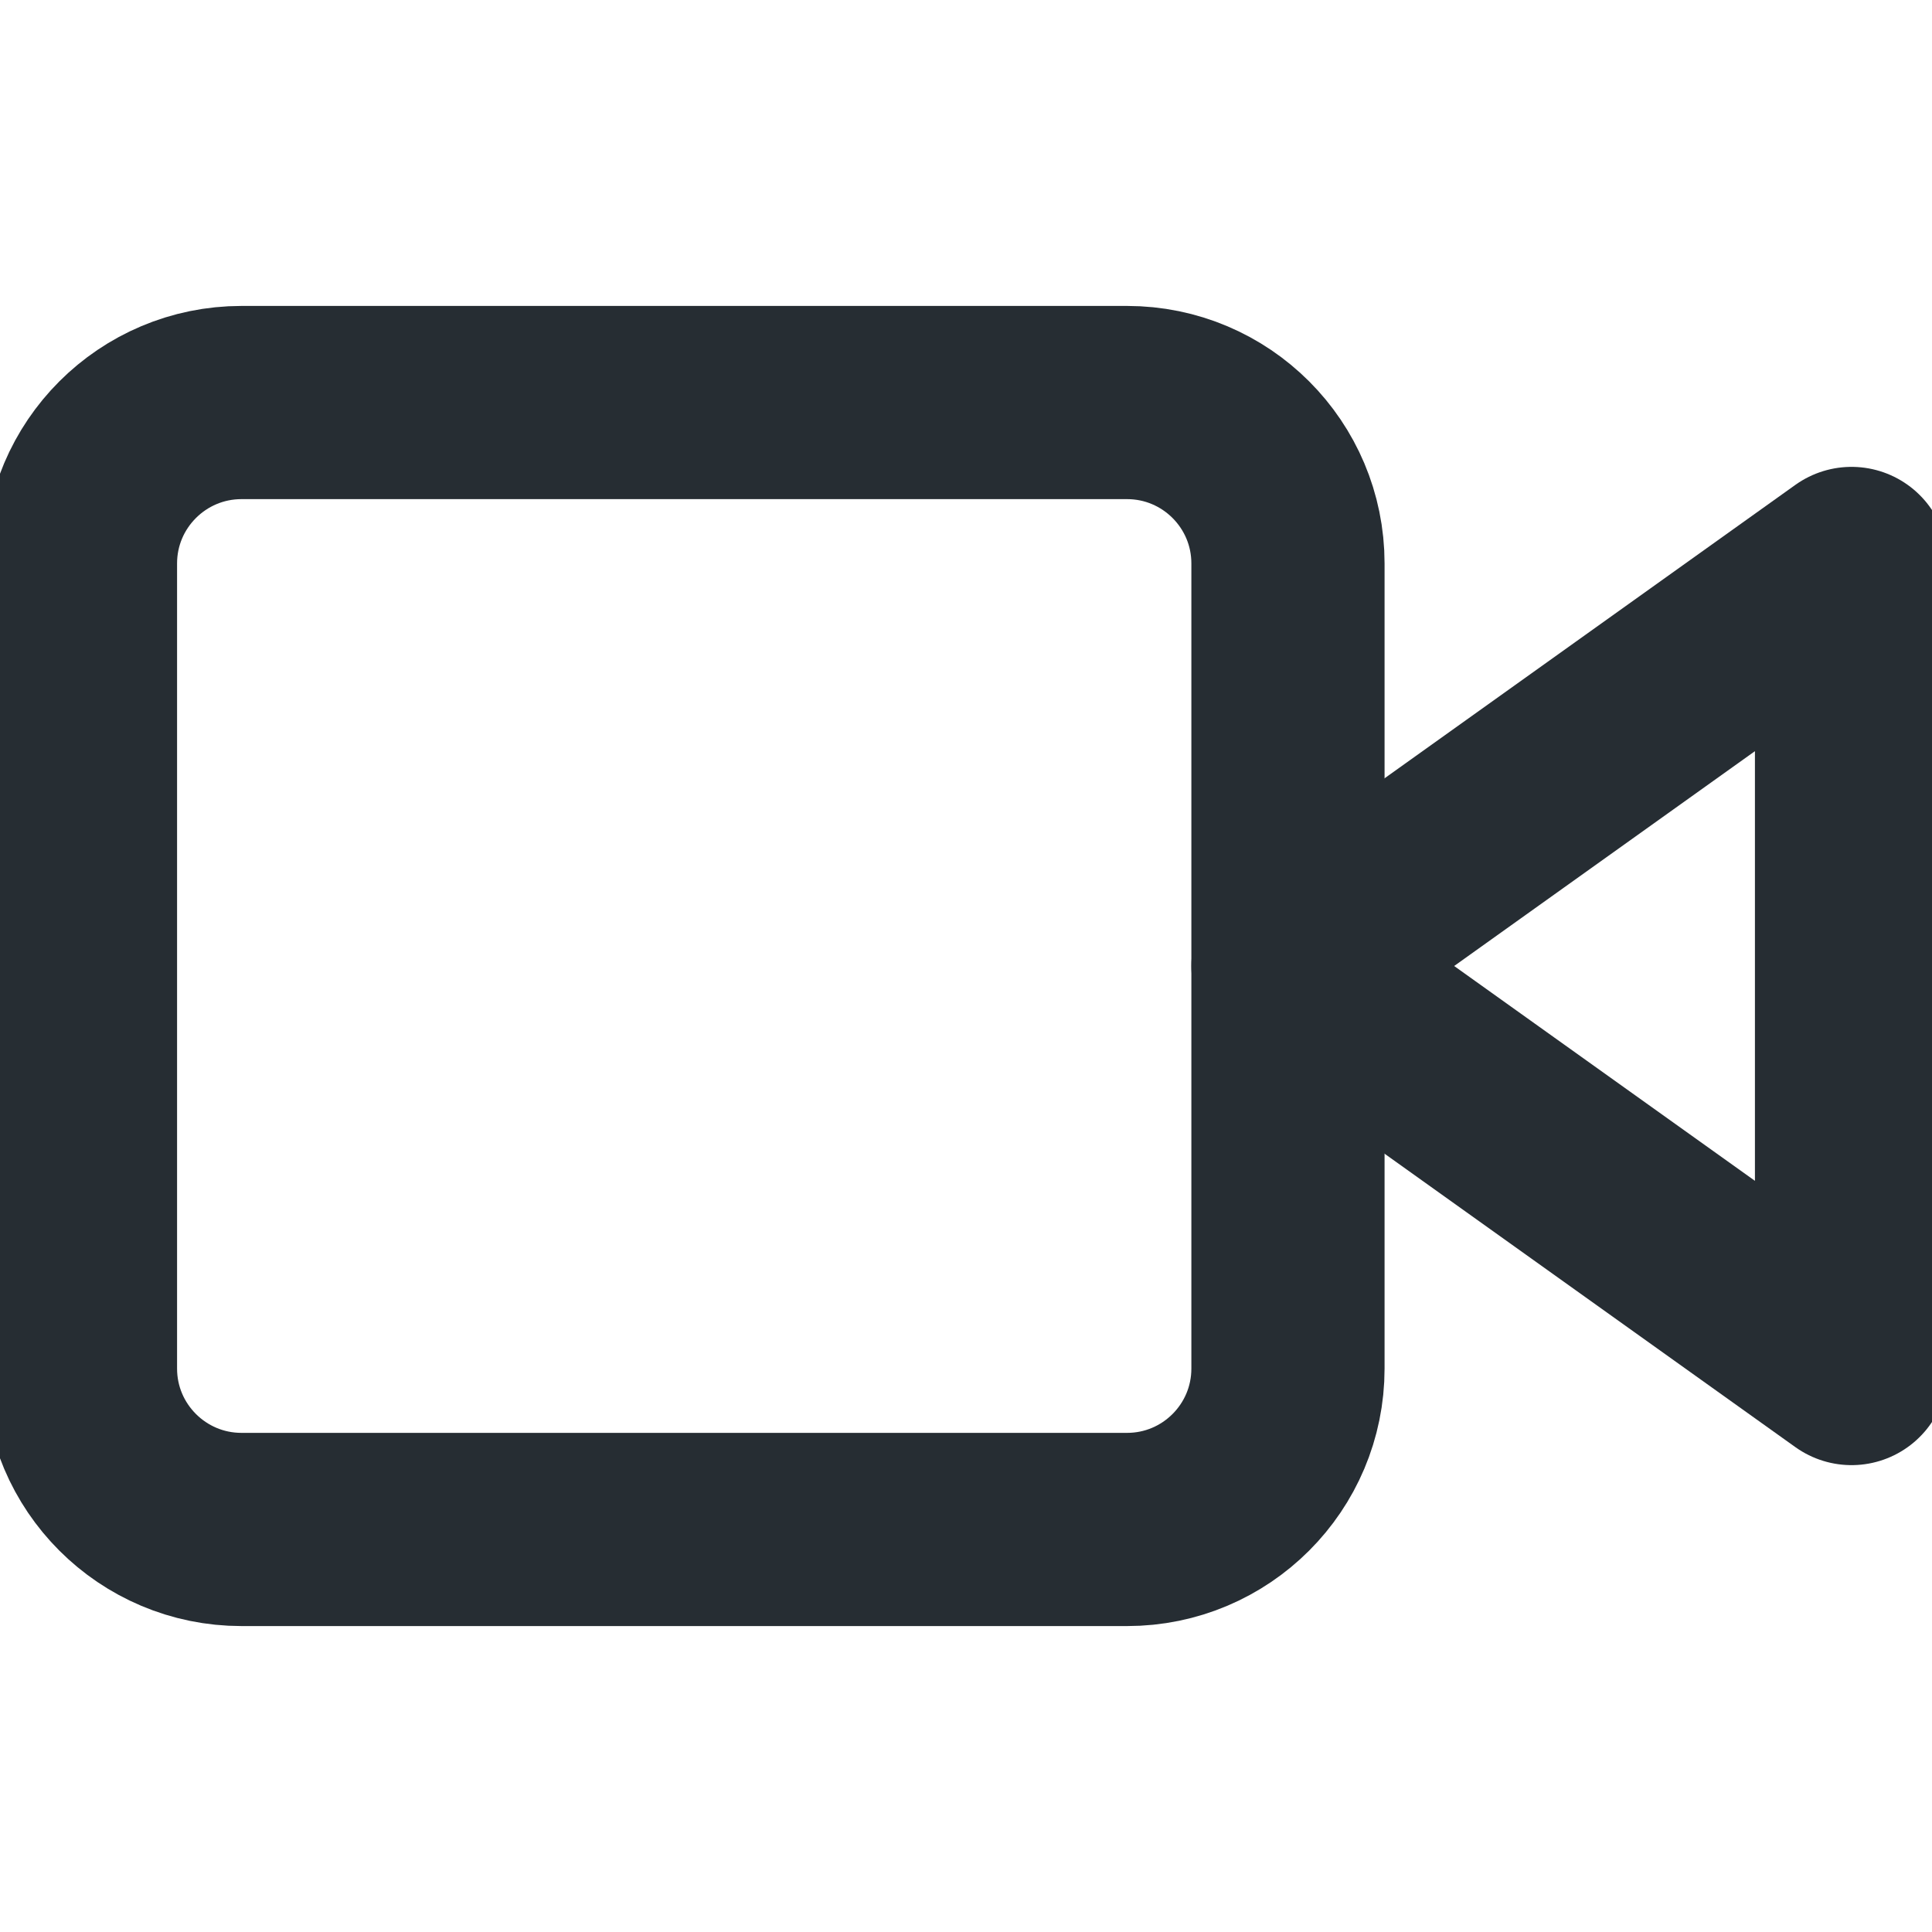 <svg width="20" height="20" viewBox="0 0 20 20" fill="none" xmlns="http://www.w3.org/2000/svg">
<g clip-path="url(#clip0_130_4131)">
<path d="M19.167 5.833L13.333 10L19.167 14.167V5.833Z" stroke="#262D33" stroke-width="2" stroke-linecap="round" stroke-linejoin="round"/>
<path d="M11.667 4.167H2.5C1.58 4.167 0.833 4.913 0.833 5.833V14.167C0.833 15.087 1.58 15.833 2.5 15.833H11.667C12.587 15.833 13.333 15.087 13.333 14.167V5.833C13.333 4.913 12.587 4.167 11.667 4.167Z" stroke="#262D33" stroke-width="2" stroke-linecap="round" stroke-linejoin="round"/>
</g>
<defs>
<clipPath id="clip0_130_4131">
<rect width="20" height="20" fill="white"/>
</clipPath>
</defs>
</svg>
